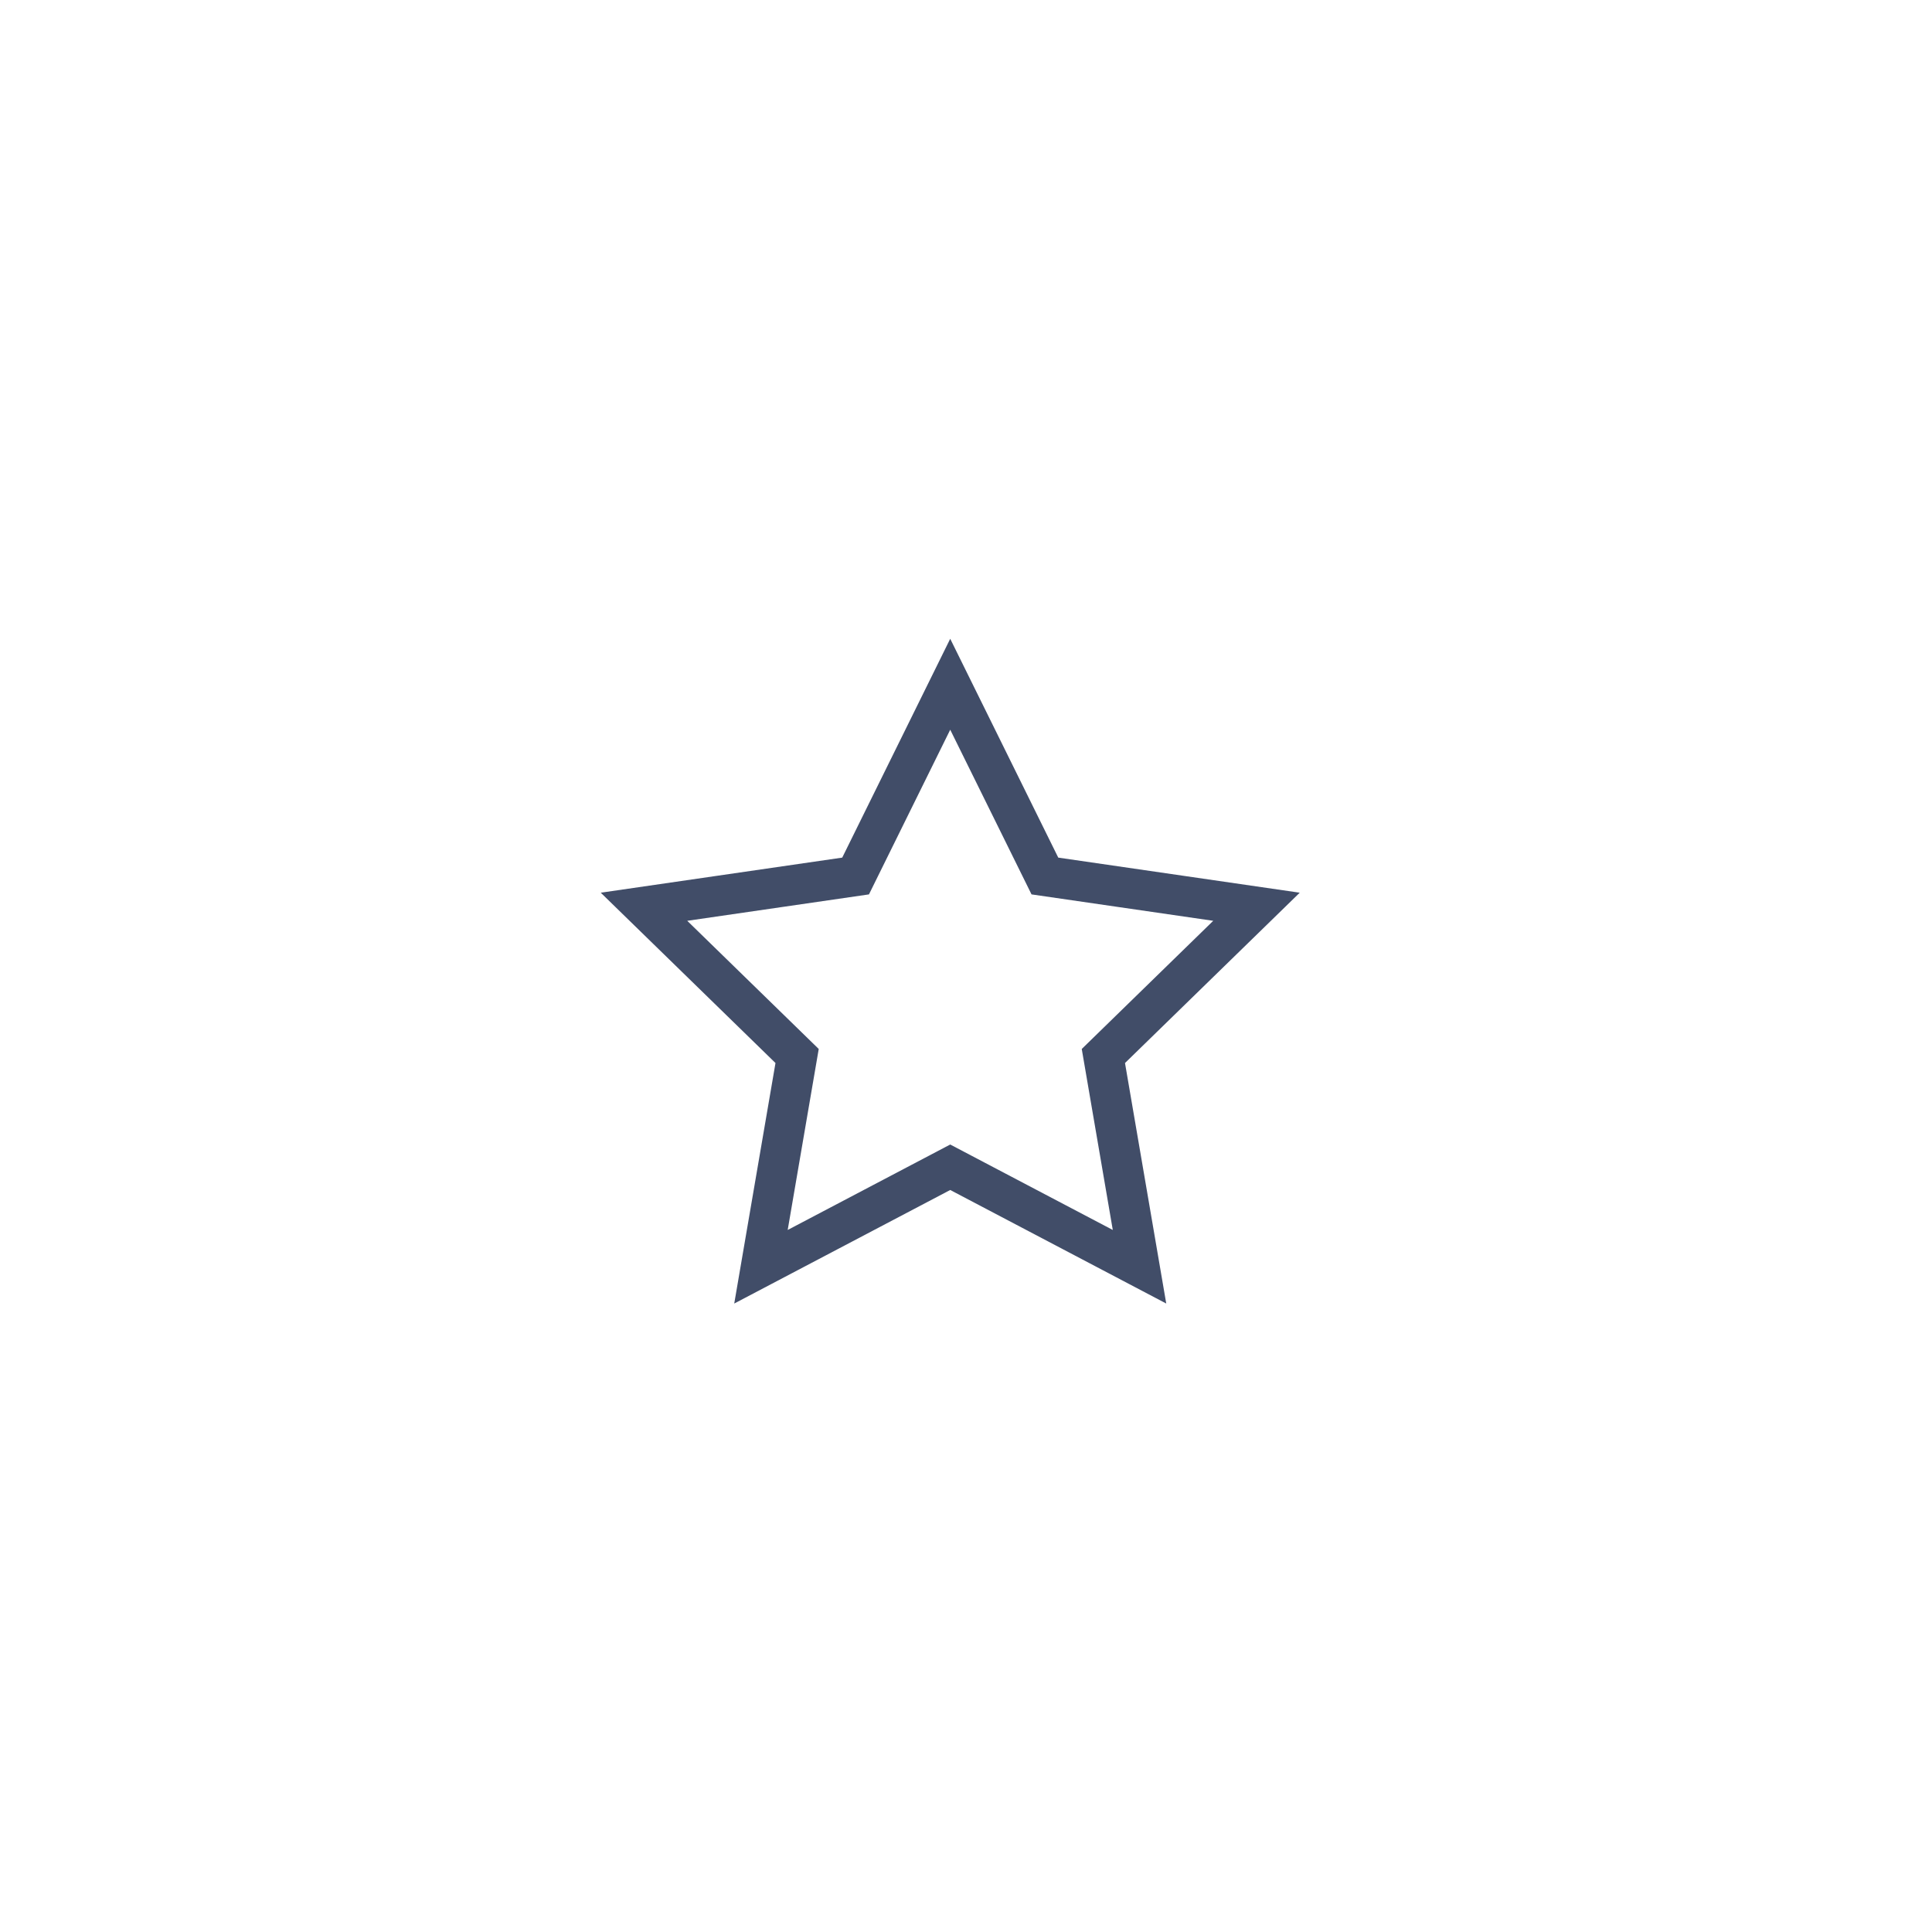 <?xml version="1.0" encoding="UTF-8"?>
<svg width="48px" height="48px" viewBox="0 0 48 48" version="1.1" xmlns="http://www.w3.org/2000/svg" xmlns:xlink="http://www.w3.org/1999/xlink">
    <!-- Generator: Sketch 58 (84663) - https://sketch.com -->
    <title>star tool_normal</title>
    <desc>Created with Sketch.</desc>
    <g id="画板" stroke="none" stroke-width="1" fill="none" fill-rule="evenodd">
        <g id="btn状态备份" transform="translate(-120, -774)">
            <g id="侧边工具栏-" transform="translate(115, 441)">
                <g id="编组-3" transform="translate(5, 141)">
                    <g id="star-tool_normal" transform="translate(0, 192)">
                        <rect id="Rectangle-11-Copy-4" fill="#D8D8D8" opacity="0" x="0" y="0" width="48" height="48"></rect>
                        <polygon id="Star" stroke="#414D68" points="23.608 29 18.906 31.472 19.804 26.236 16 22.528 21.257 21.764 23.608 17 25.96 21.764 31.217 22.528 27.413 26.236 28.311 31.472"></polygon>
                    </g>
                </g>
            </g>
        </g>
    </g>
</svg>